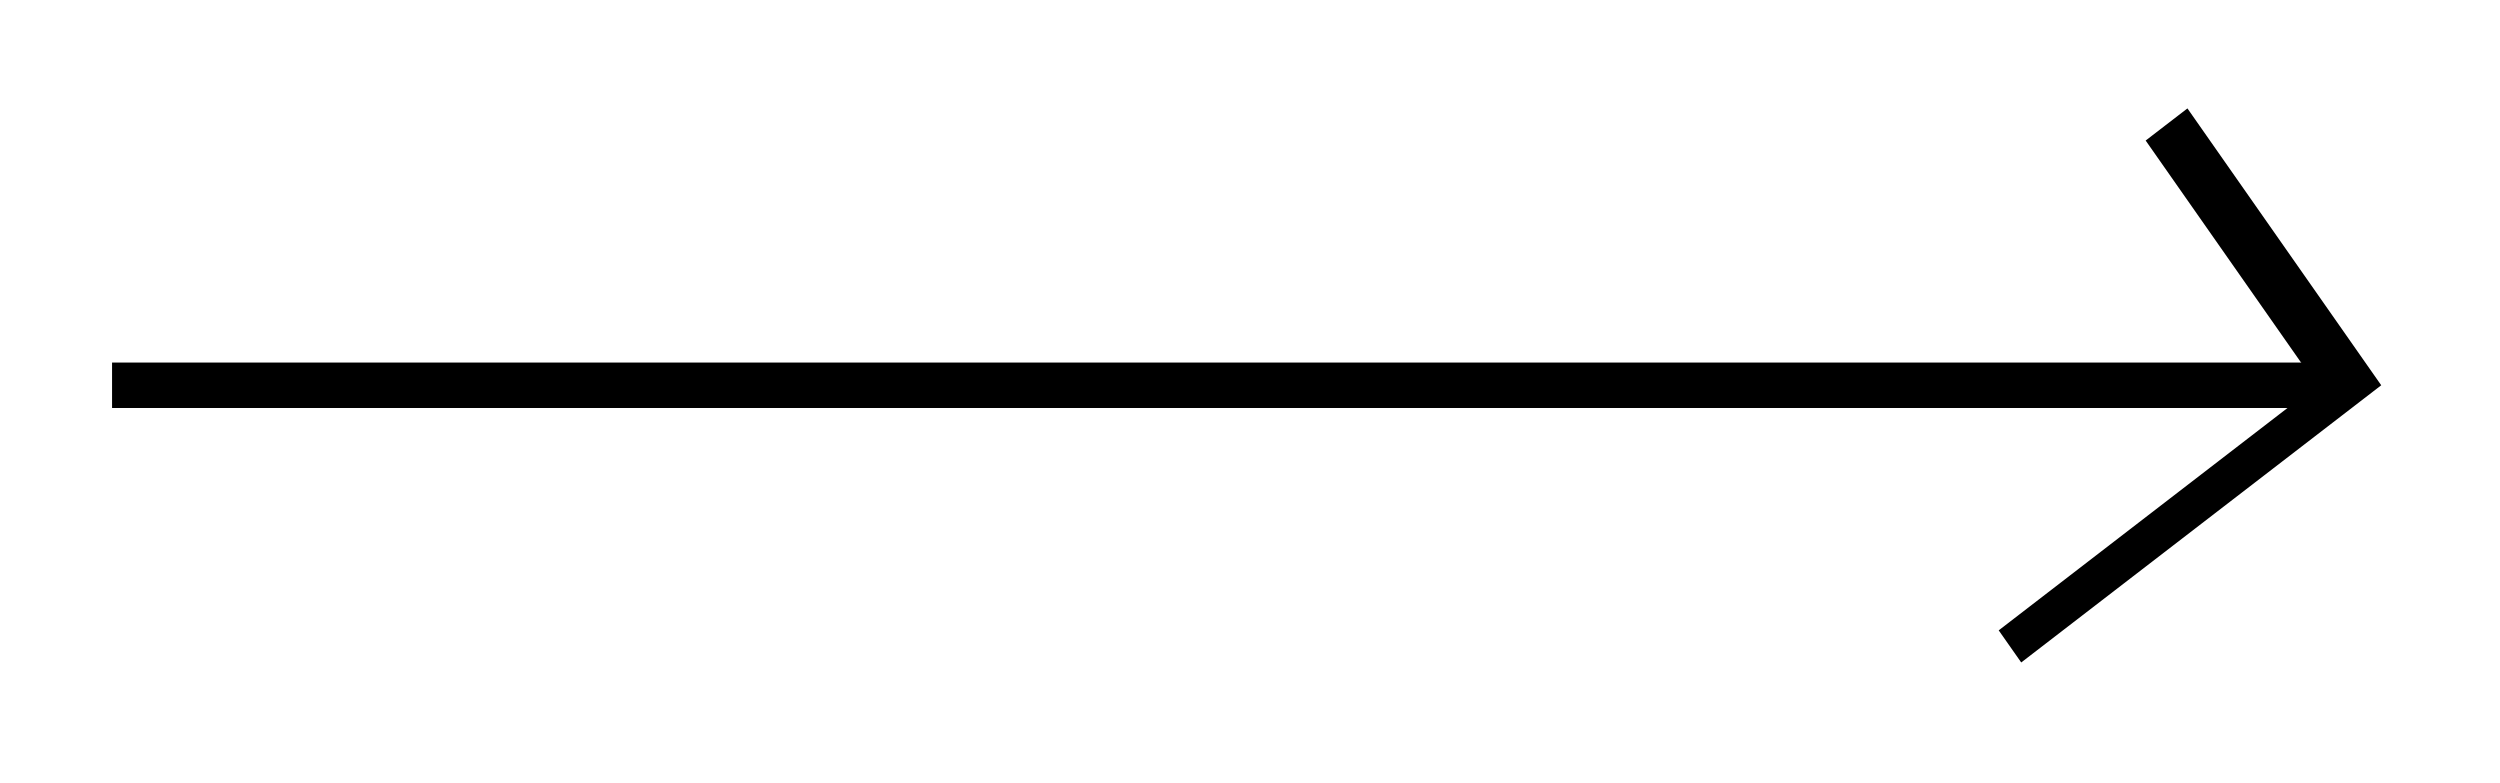 <svg xmlns="http://www.w3.org/2000/svg" width="21.952" height="6.878"><defs><clipPath id="a"><path d="M11 0h10.93v6.816H11Zm0 0"/></clipPath></defs><path fill="none" stroke="#000" stroke-miterlimit="10" stroke-width=".399" d="M.984 3.383H20.43"/><g clip-path="url(#a)"><path fill="none" stroke="#000" stroke-miterlimit="10" stroke-width=".399" d="M0 2.29 2.29 0 0-2.293" transform="matrix(1 0 .3 -1 18.337 3.383)"/></g></svg>